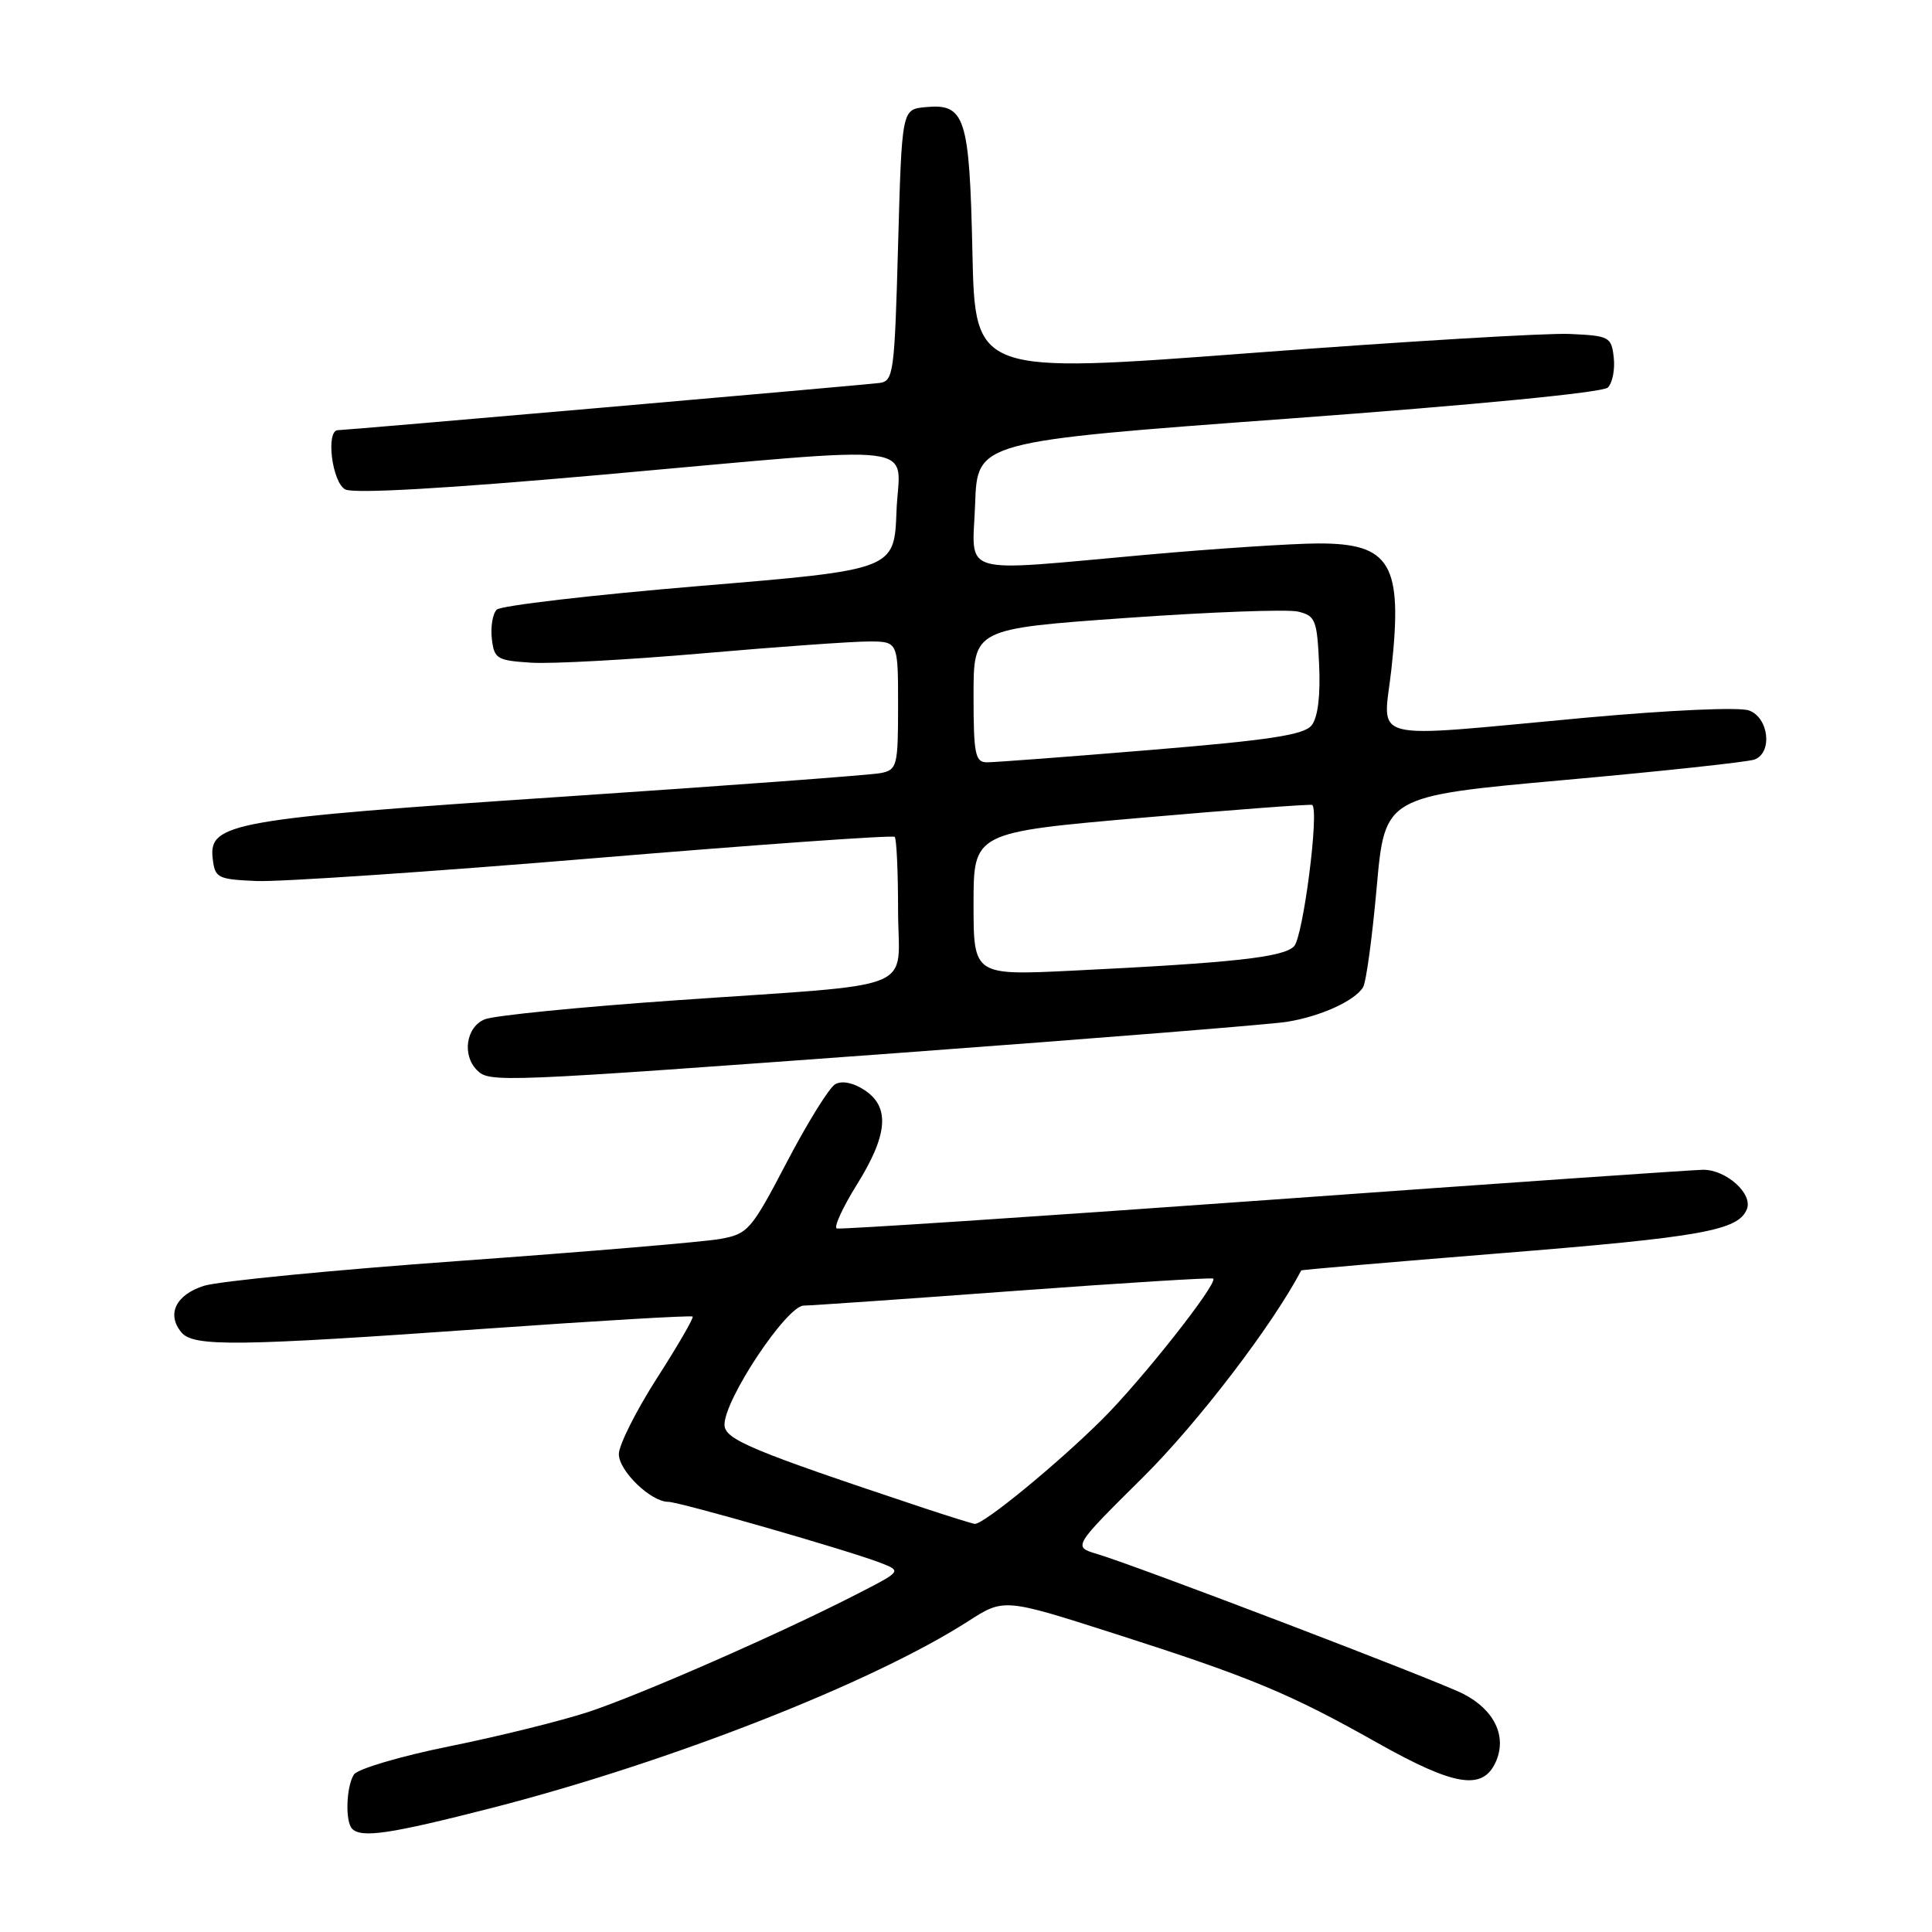 <?xml version="1.0" encoding="UTF-8" standalone="no"?>
<!DOCTYPE svg PUBLIC "-//W3C//DTD SVG 1.1//EN" "http://www.w3.org/Graphics/SVG/1.1/DTD/svg11.dtd" >
<svg xmlns="http://www.w3.org/2000/svg" xmlns:xlink="http://www.w3.org/1999/xlink" version="1.1" viewBox="0 0 256 256">
 <g >
 <path fill="currentColor"
d=" M 65.14 239.57 C 88.67 233.53 115.52 223.01 128.26 214.84 C 133.03 211.77 133.03 211.77 147.76 216.49 C 165.70 222.23 170.90 224.39 182.50 230.93 C 192.71 236.68 196.45 237.29 198.18 233.50 C 199.72 230.13 198.05 226.59 193.92 224.46 C 190.58 222.73 150.73 207.51 145.34 205.90 C 142.17 204.95 142.17 204.95 151.47 195.73 C 158.73 188.52 168.59 175.63 172.42 168.34 C 172.46 168.25 184.26 167.24 198.62 166.08 C 225.55 163.92 230.38 163.05 231.48 160.19 C 232.26 158.16 228.73 155.00 225.69 155.00 C 224.55 155.00 198.42 156.81 167.63 159.03 C 136.85 161.24 111.31 162.93 110.88 162.78 C 110.45 162.62 111.64 160.03 113.52 157.00 C 117.66 150.37 117.96 146.68 114.55 144.44 C 113.04 143.45 111.56 143.16 110.66 143.67 C 109.87 144.13 106.99 148.77 104.26 153.99 C 99.52 163.05 99.11 163.51 95.40 164.17 C 93.25 164.56 77.78 165.86 61.00 167.07 C 44.23 168.27 28.93 169.77 27.01 170.38 C 23.28 171.58 22.05 174.15 24.04 176.55 C 25.64 178.47 31.35 178.40 64.49 176.05 C 79.33 175.00 91.61 174.28 91.78 174.45 C 91.95 174.62 89.82 178.30 87.04 182.63 C 84.27 186.96 82.00 191.48 82.00 192.68 C 82.00 194.90 86.24 199.00 88.54 199.00 C 90.02 199.00 112.36 205.42 116.63 207.07 C 119.50 208.18 119.50 208.18 113.50 211.25 C 103.44 216.42 84.87 224.56 78.00 226.83 C 74.42 228.01 66.16 230.06 59.63 231.38 C 53.08 232.70 47.37 234.39 46.89 235.14 C 45.87 236.76 45.72 241.39 46.67 242.33 C 47.91 243.58 51.75 243.00 65.14 239.57 Z  M 119.10 139.52 C 145.17 137.60 168.30 135.75 170.50 135.40 C 174.95 134.69 179.49 132.64 180.61 130.82 C 181.02 130.17 181.83 124.20 182.42 117.57 C 183.50 105.50 183.50 105.50 207.24 103.36 C 220.29 102.19 231.65 100.96 232.49 100.64 C 234.90 99.72 234.38 95.09 231.75 94.14 C 230.46 93.67 221.18 94.09 210.00 95.11 C 180.54 97.82 183.29 98.51 184.37 88.65 C 185.90 74.76 184.29 71.99 174.68 72.01 C 171.28 72.02 161.07 72.69 152.00 73.50 C 126.53 75.78 128.87 76.47 129.21 66.75 C 129.50 58.50 129.50 58.50 170.73 55.47 C 195.39 53.66 212.39 52.01 213.05 51.35 C 213.66 50.74 214.01 48.95 213.83 47.37 C 213.52 44.63 213.25 44.49 208.00 44.25 C 204.97 44.11 186.01 45.25 165.85 46.77 C 129.20 49.54 129.20 49.54 128.85 33.42 C 128.46 15.43 127.89 13.68 122.59 14.20 C 119.50 14.50 119.50 14.50 119.00 32.50 C 118.53 49.56 118.40 50.51 116.50 50.75 C 113.94 51.06 45.82 57.00 44.78 57.00 C 43.14 57.00 43.99 63.93 45.75 64.85 C 46.87 65.44 58.95 64.75 79.50 62.93 C 123.66 59.00 119.14 58.45 118.79 67.75 C 118.50 75.50 118.50 75.50 92.65 77.65 C 78.43 78.84 66.35 80.25 65.82 80.78 C 65.28 81.32 64.99 83.05 65.17 84.63 C 65.48 87.30 65.83 87.52 70.40 87.81 C 73.09 87.98 83.37 87.42 93.24 86.56 C 103.11 85.70 112.95 85.00 115.09 85.00 C 119.00 85.00 119.00 85.00 119.00 93.48 C 119.00 101.47 118.87 101.99 116.75 102.43 C 115.51 102.69 96.50 104.10 74.50 105.57 C 30.81 108.49 27.64 109.05 28.18 113.73 C 28.48 116.35 28.80 116.51 34.00 116.74 C 37.02 116.87 57.19 115.51 78.80 113.71 C 100.42 111.91 118.31 110.64 118.55 110.89 C 118.80 111.13 119.00 115.51 119.00 120.62 C 119.00 131.65 122.51 130.24 89.50 132.55 C 76.85 133.43 65.49 134.56 64.25 135.06 C 61.77 136.05 61.19 139.79 63.20 141.80 C 64.87 143.47 65.92 143.42 119.10 139.52 Z  M 122.50 199.85 C 99.46 192.18 96.00 190.74 96.00 188.77 C 96.00 185.40 104.24 173.02 106.50 173.00 C 107.60 172.98 120.19 172.11 134.48 171.05 C 148.77 170.00 160.60 169.26 160.76 169.42 C 161.39 170.06 151.33 182.81 146.07 188.05 C 140.17 193.93 130.27 202.05 129.16 201.92 C 128.80 201.88 125.80 200.94 122.50 199.85 Z  M 129.00 119.78 C 129.00 110.30 129.00 110.30 151.25 108.36 C 163.49 107.29 173.67 106.53 173.87 106.66 C 174.84 107.31 172.67 124.19 171.46 125.40 C 170.01 126.85 163.48 127.57 142.25 128.61 C 129.00 129.26 129.00 129.26 129.00 119.78 Z  M 129.00 92.16 C 129.00 83.32 129.00 83.32 149.25 81.88 C 160.39 81.09 170.62 80.71 172.00 81.04 C 174.30 81.59 174.52 82.14 174.79 88.07 C 174.98 92.23 174.62 95.08 173.79 96.12 C 172.77 97.38 168.26 98.07 152.50 99.37 C 141.50 100.28 131.71 101.02 130.75 101.01 C 129.22 101.00 129.00 99.91 129.00 92.16 Z "/>
</g>
</svg>
